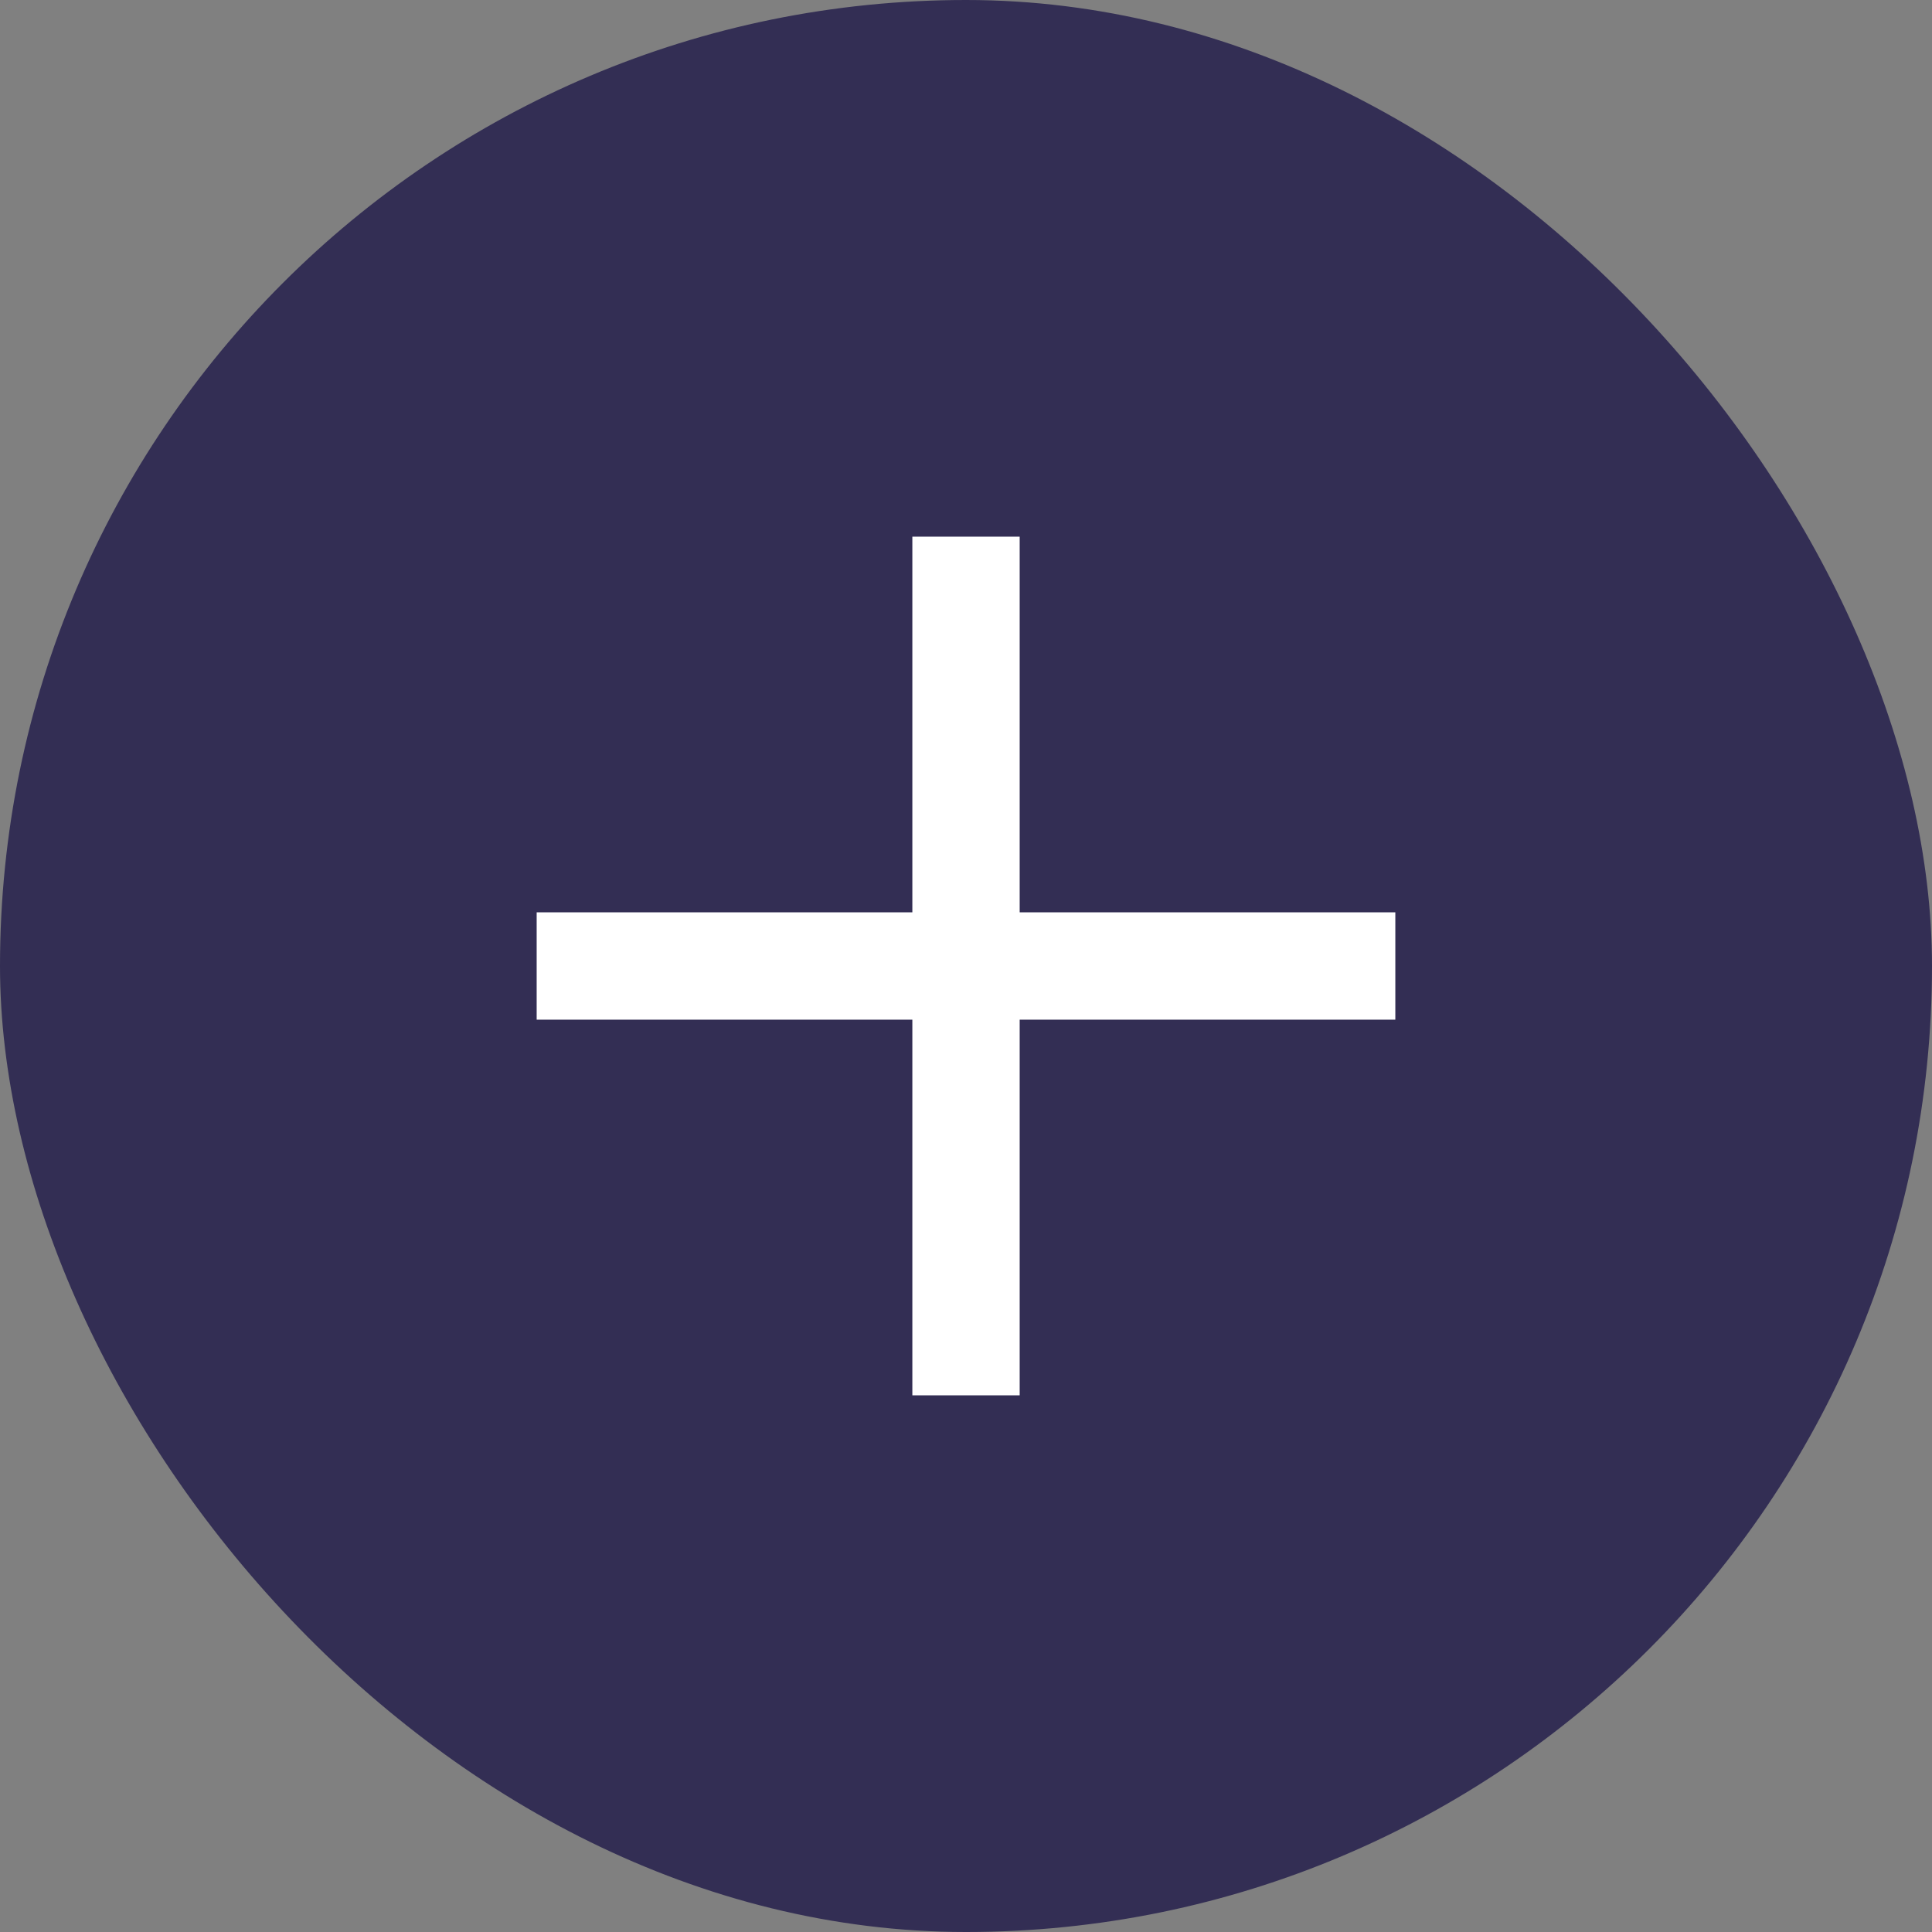 <svg width="73" height="73" viewBox="0 0 73 73" fill="none" xmlns="http://www.w3.org/2000/svg">
<rect x="0" y="0" width="73" height="73" fill="#808080" stroke="none"/>
<rect width="73" height="73" rx="36.5" fill="#332E54"/>
<path fill-rule="evenodd" clip-rule="evenodd" d="M38.528 20.278H34.473V34.472H20.278V38.528H34.473V52.722H38.528V38.528H52.722V34.472H38.528V20.278Z" fill="white"/>
</svg>

